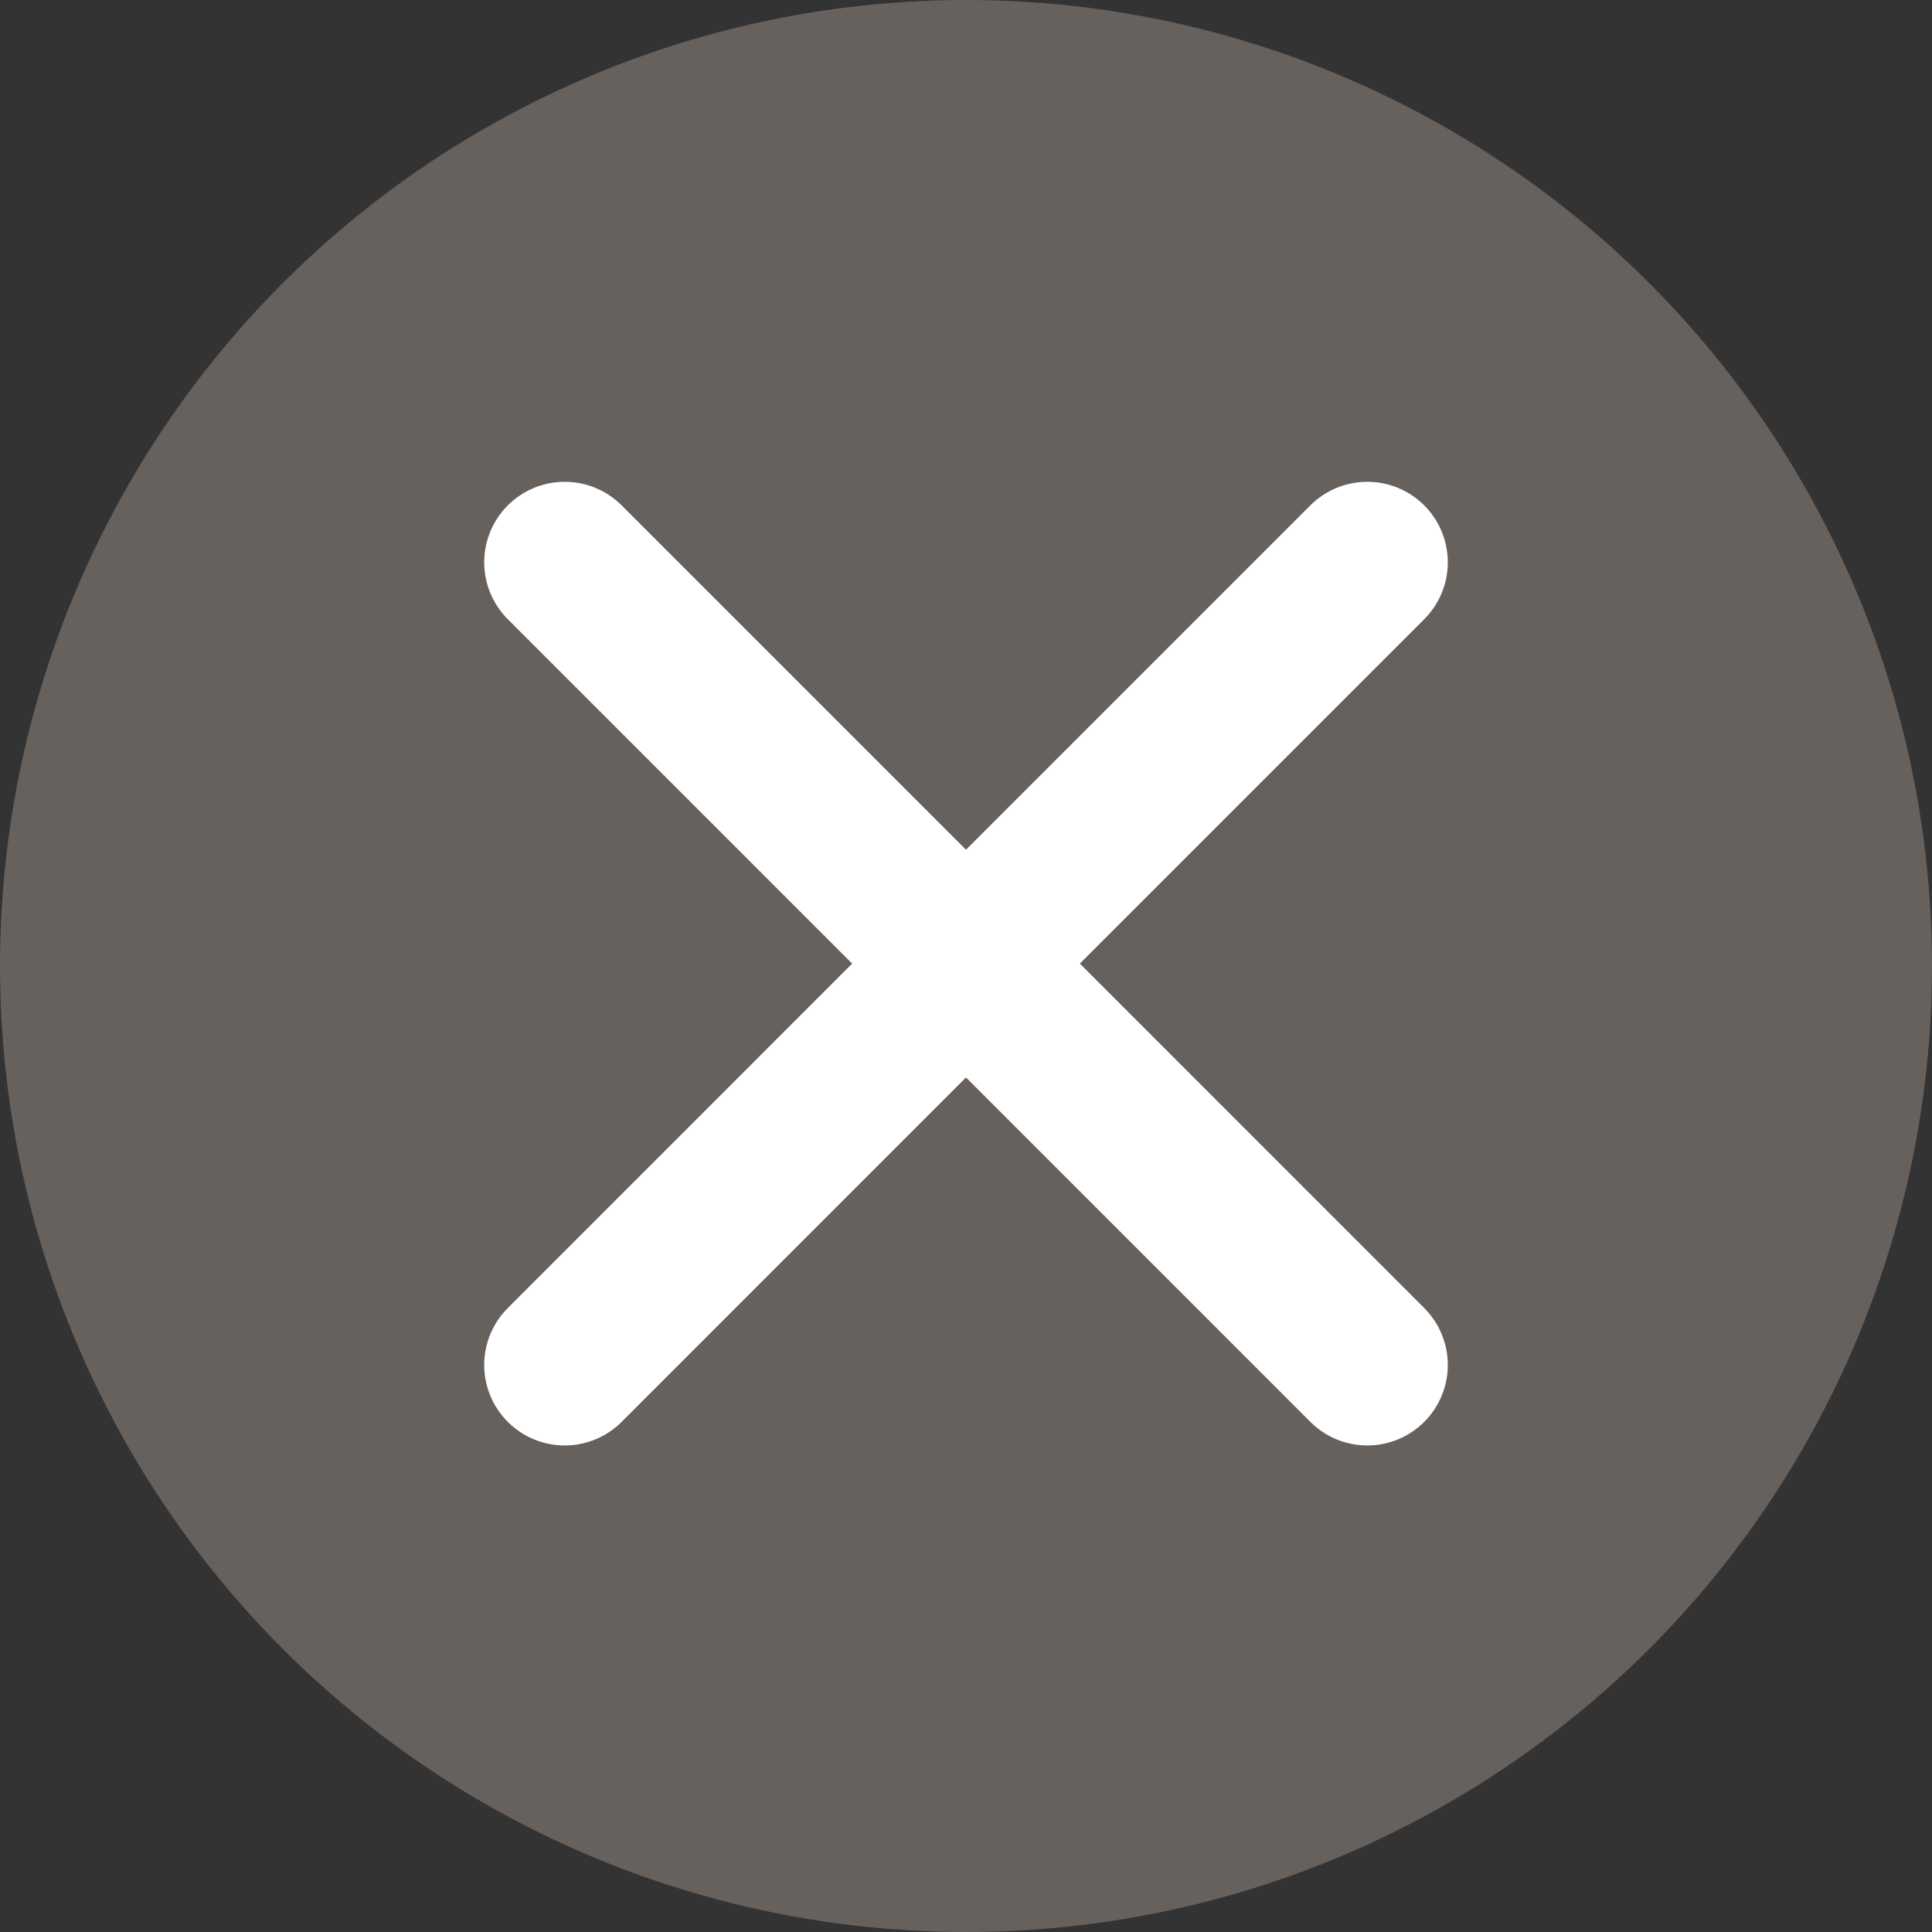 <svg width="24" height="24" viewBox="0 0 24 24" fill="none" xmlns="http://www.w3.org/2000/svg">
<rect x="0" y="0" width="24" height="24" fill="#333333" stroke="none"/>
<g clip-path="url(#clip0_2904_5711)">
<circle cx="12" cy="12" r="12" fill="#67615D"/>
<path d="M16.985 6.985L12 11.97M7.015 16.956L12 11.97M12 11.97L7.015 6.985M12 11.97L16.985 16.956" stroke="white" stroke-width="2" stroke-linecap="round"/>
</g>
<defs>
<clipPath id="clip0_2904_5711">
<rect width="24" height="24" fill="white" transform="translate(0 24) rotate(-90)"/>
</clipPath>
</defs>
</svg>
